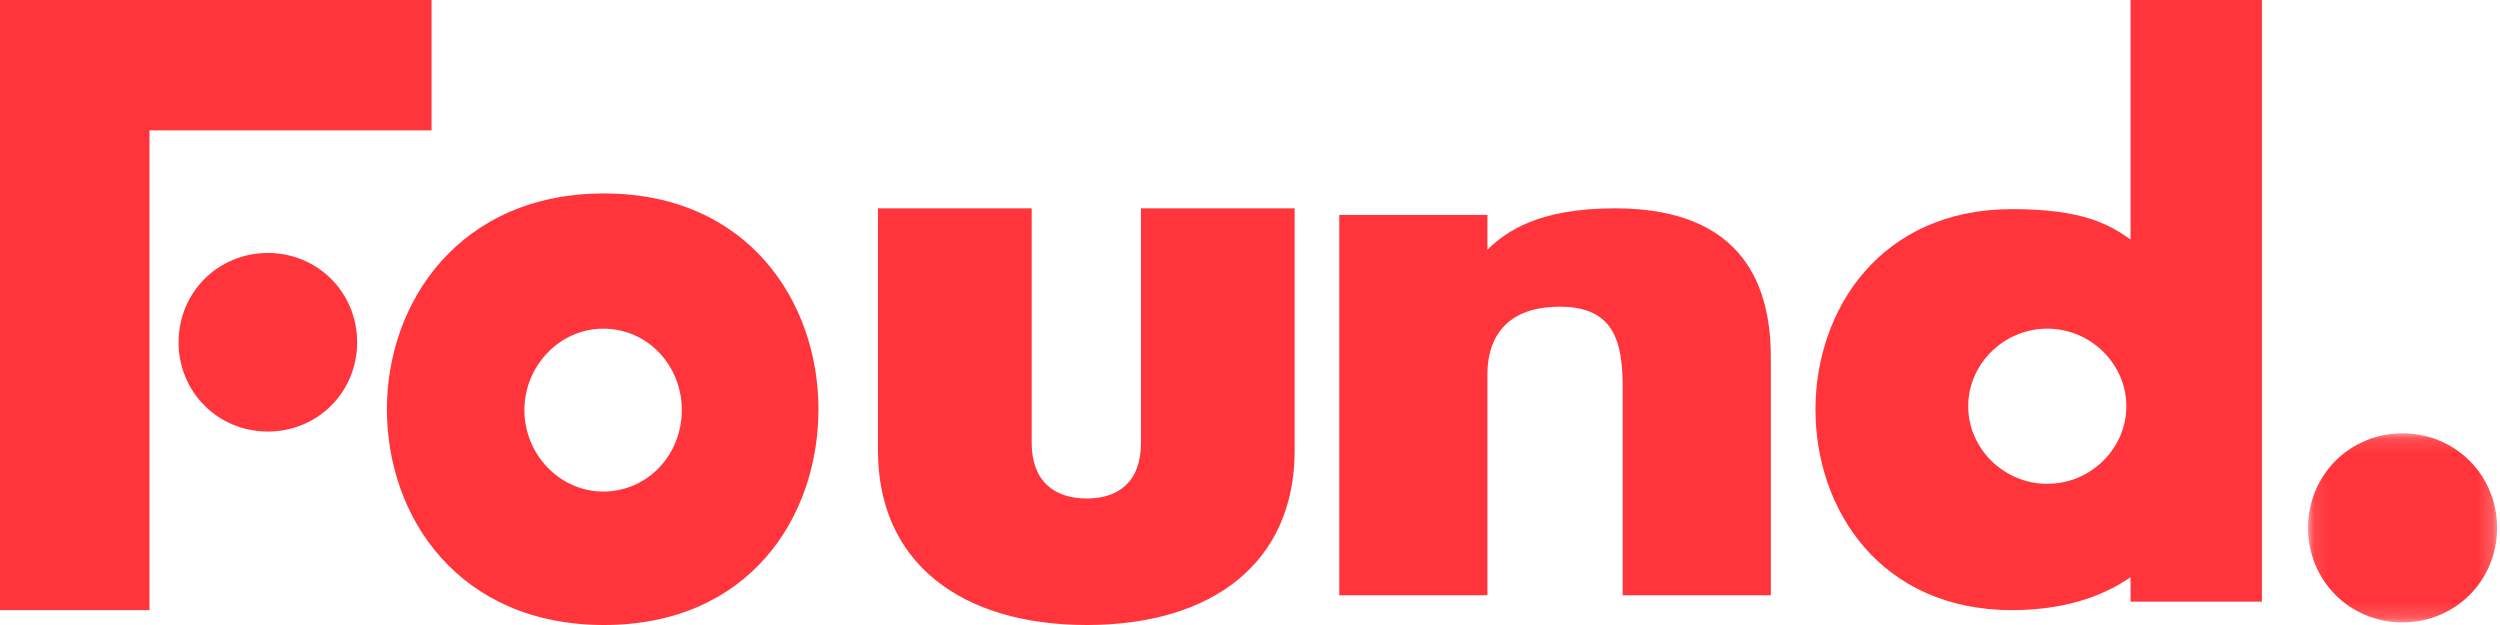 <?xml version="1.0" encoding="UTF-8"?>
<svg width="168px" height="42px" viewBox="0 0 168 42" version="1.1" xmlns="http://www.w3.org/2000/svg" xmlns:xlink="http://www.w3.org/1999/xlink">
    <!-- Generator: Sketch 48.2 (47327) - http://www.bohemiancoding.com/sketch -->
    <title>found-logo</title>
    <desc>Created with Sketch.</desc>
    <defs>
        <polygon id="path-1" points="0.099 0.119 12.804 0.119 12.804 12.825 0.099 12.825"></polygon>
    </defs>
    <g id="animated-state-b-copy" stroke="none" stroke-width="1" fill="none" fill-rule="evenodd" transform="translate(-93, -58)">
        <g id="found-logo" transform="translate(93, 58)">
            <path d="M40.529,33.032 C43.535,33.032 45.818,30.555 45.818,27.559 C45.818,24.564 43.535,22.086 40.529,22.086 C37.634,22.086 35.24,24.564 35.24,27.559 C35.24,30.555 37.634,33.032 40.529,33.032 M40.587,42 C30.881,42 26,34.81 26,27.5 C26,20.31 30.881,13 40.587,13 C50.291,13 55,20.31 55,27.5 C55,34.81 50.291,42 40.587,42" id="Fill-1" fill="#FF353B"></path>
            <path d="M69.329,29.754 C69.329,32.31 70.821,33.499 73.031,33.499 C75.179,33.499 76.673,32.369 76.673,29.754 L76.673,14 L87,14 L87,30.289 C87,37.779 81.508,42 73.031,42 C64.553,42 59,37.779 59,30.289 L59,14 L69.329,14 L69.329,29.754 Z" id="Fill-3" fill="#FF353B"></path>
            <path d="M90,14.444 L99.956,14.444 L99.956,16.777 C101.229,15.555 103.371,14 108.523,14 C115.701,14 119,17.611 119,23.999 L119,40 L109.044,40 L109.044,26.055 C109.044,22.944 108.466,20.611 104.818,20.611 C100.767,20.611 99.956,23.222 99.956,25.111 L99.956,40 L90,40 L90,14.444 Z" id="Fill-5" fill="#FF353B"></path>
            <path d="M137.577,32.514 C140.486,32.514 142.89,30.154 142.89,27.3 C142.89,24.446 140.486,22.086 137.577,22.086 C134.669,22.086 132.264,24.446 132.264,27.3 C132.264,30.154 134.669,32.514 137.577,32.514 Z M152,0 L152,40.434 L143.173,40.434 L143.173,38.792 C141.846,39.698 139.365,41 135.211,41 C126.385,41 122,34.263 122,27.526 C122,20.79 126.385,14.053 135.211,14.053 C139.943,14.053 141.731,15.072 143.173,16.091 L143.173,0 L152,0 Z" id="Fill-7" fill="#FF353B"></path>
            <g id="Group-11" transform="translate(155, 29)">
                <mask id="mask-2" fill="white">
                    <use xlink:href="#path-1"></use>
                </mask>
                <g id="Clip-10"></g>
                <path d="M6.452,12.825 C2.906,12.825 0.099,10.018 0.099,6.472 C0.099,2.926 2.906,0.119 6.452,0.119 C9.998,0.119 12.804,2.926 12.804,6.472 C12.804,10.018 9.998,12.825 6.452,12.825" id="Fill-9" fill="#FF353B" mask="url(#mask-2)"></path>
            </g>
            <polygon id="Fill-12" fill="#FF353B" points="10.045 8.761 10.045 41 0 41 0 0 29 0 29 8.761"></polygon>
            <path d="M17.999,29 C14.65,29 12,26.349 12,23 C12,19.651 14.65,17 17.999,17 C21.349,17 24,19.651 24,23 C24,26.349 21.349,29 17.999,29" id="Fill-14" fill="#FF353B"></path>
        </g>
    </g>
</svg>